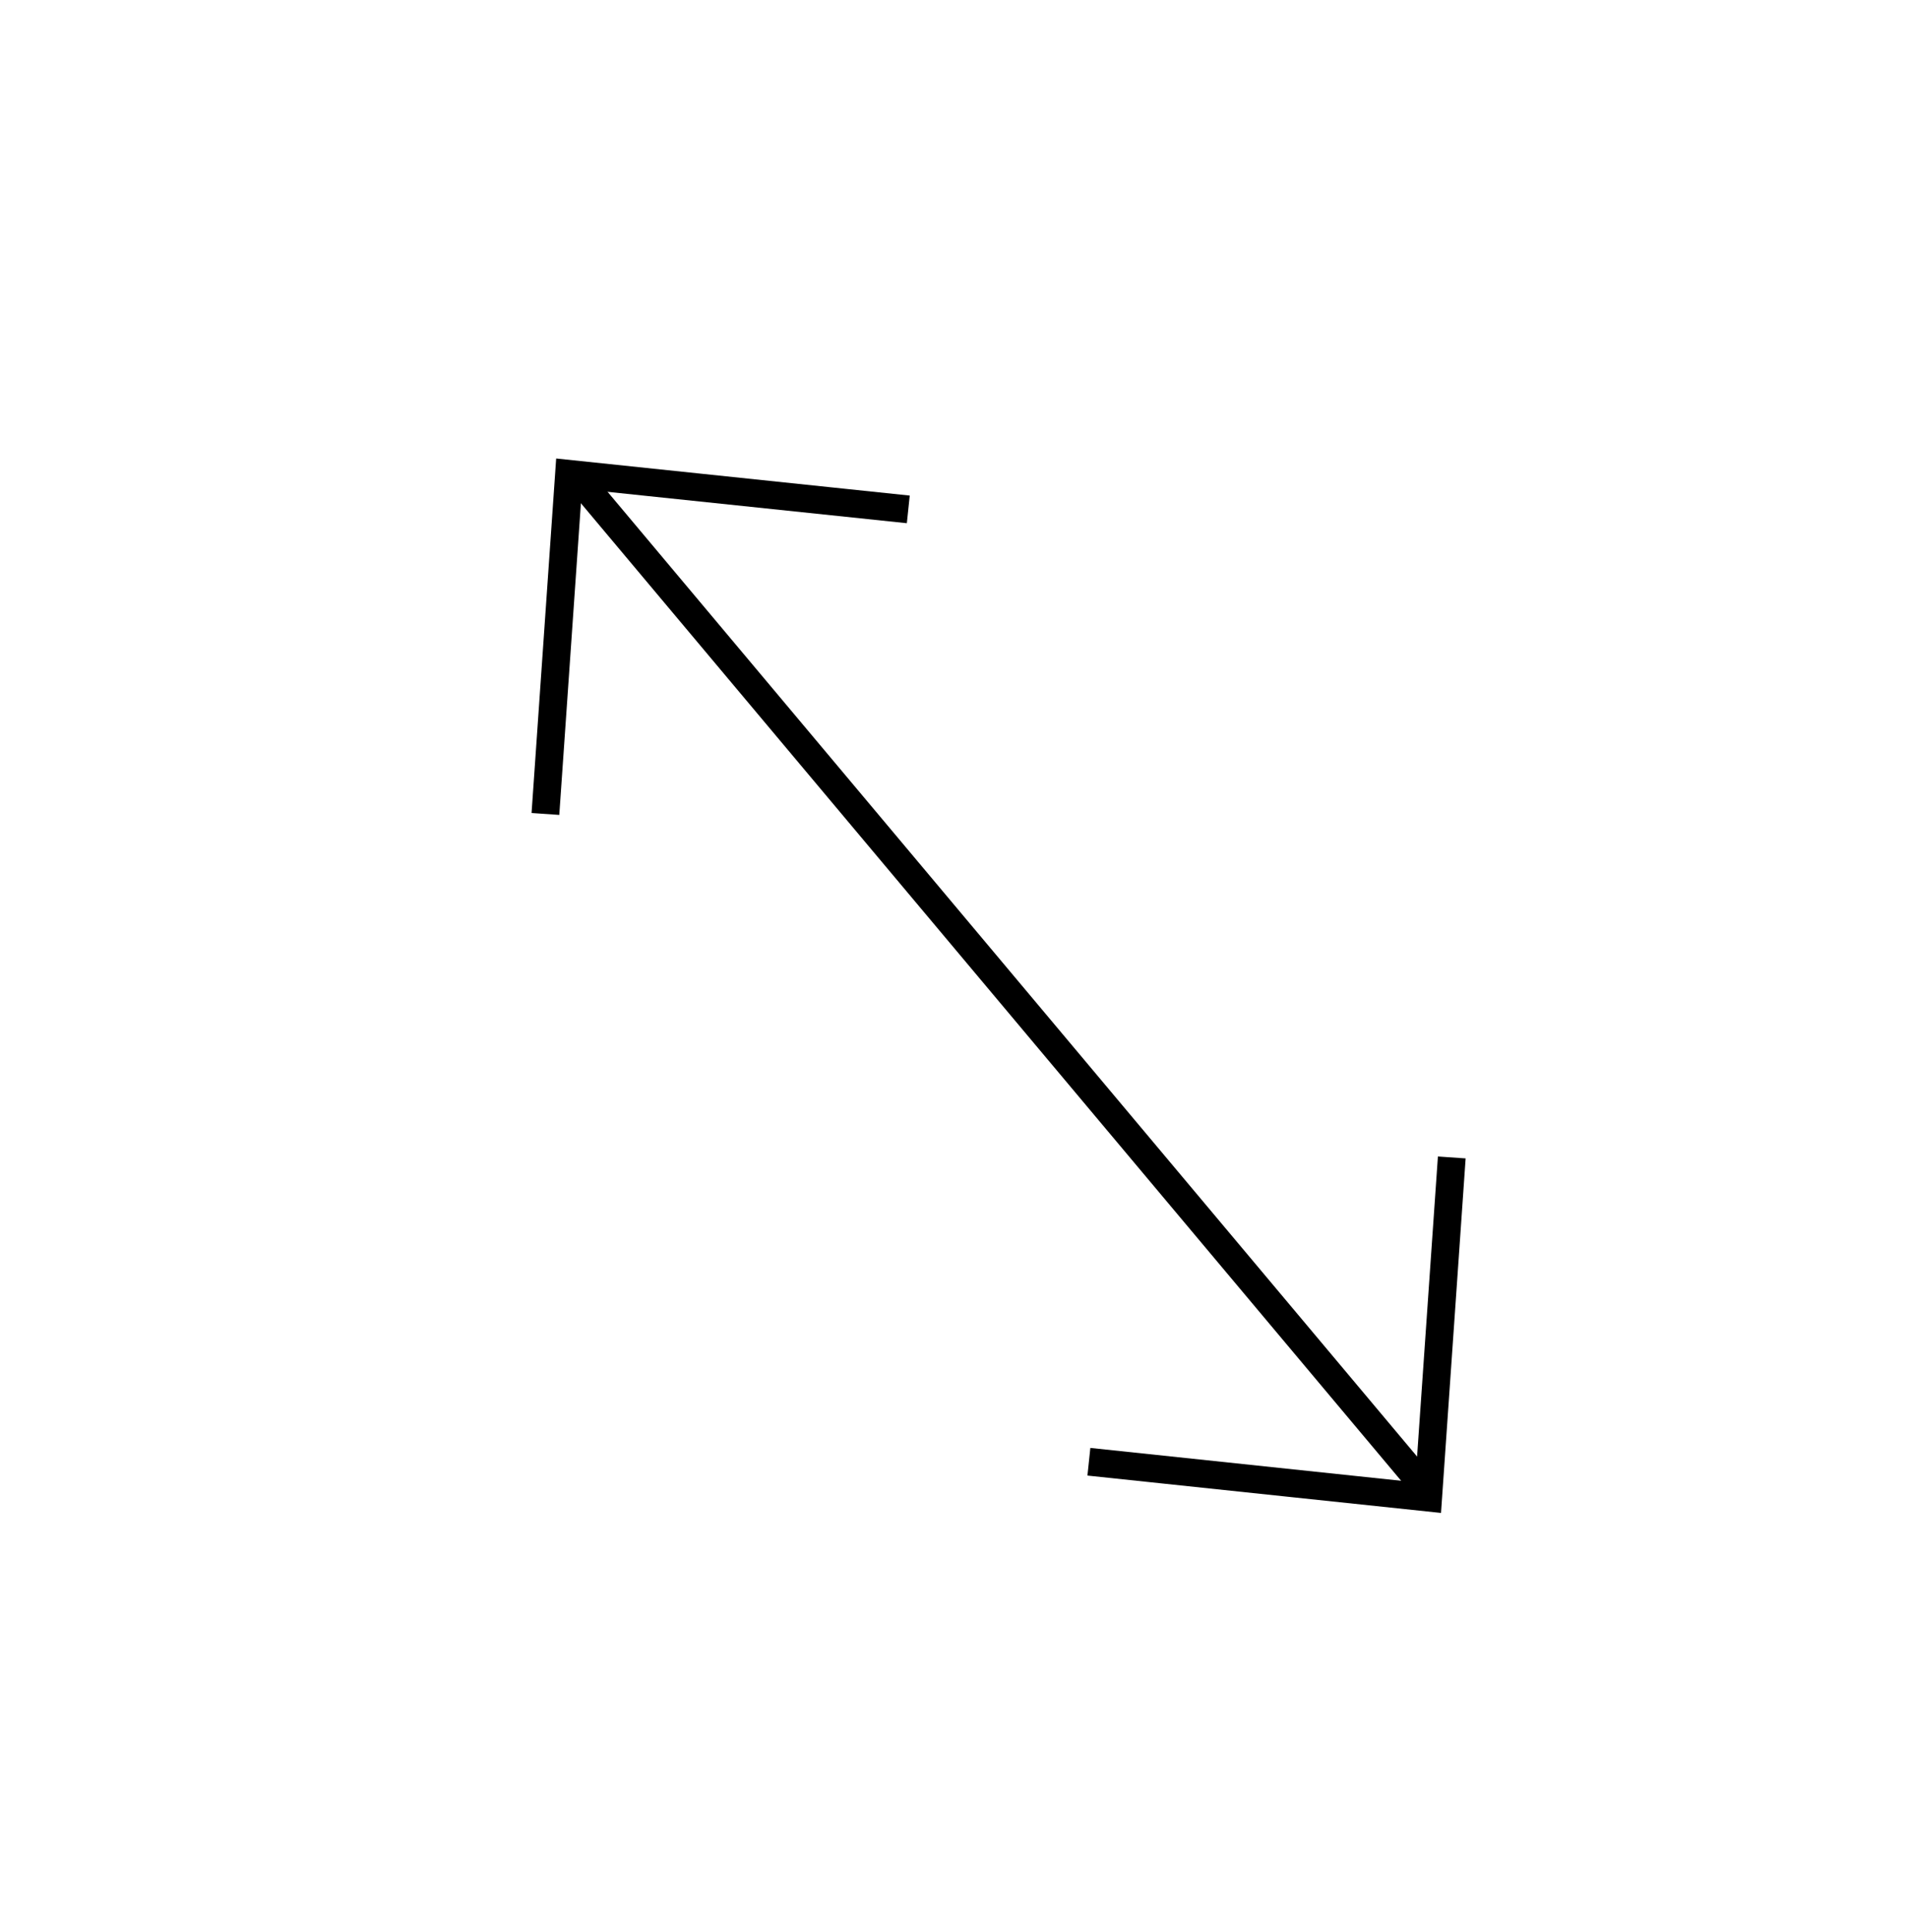 <?xml version="1.0" encoding="UTF-8"?>
<svg id="uuid-e5472a53-1eb4-4f0e-b809-758b5d5ccde6" data-name="Ebene 1" xmlns="http://www.w3.org/2000/svg" width="68.67" height="69.52" viewBox="0 0 68.67 69.52">
  <line x1="20.99" y1="17.43" x2="51.06" y2="53.26" style="fill: none; stroke: #000;"/>
  <polyline points="32.69 18.33 20.48 17.05 19.63 29.29" style="fill: none; stroke: #000;"/>
  <polyline points="52.25 41.65 51.4 53.89 39.19 52.6" style="fill: none; stroke: #000;"/>
</svg>